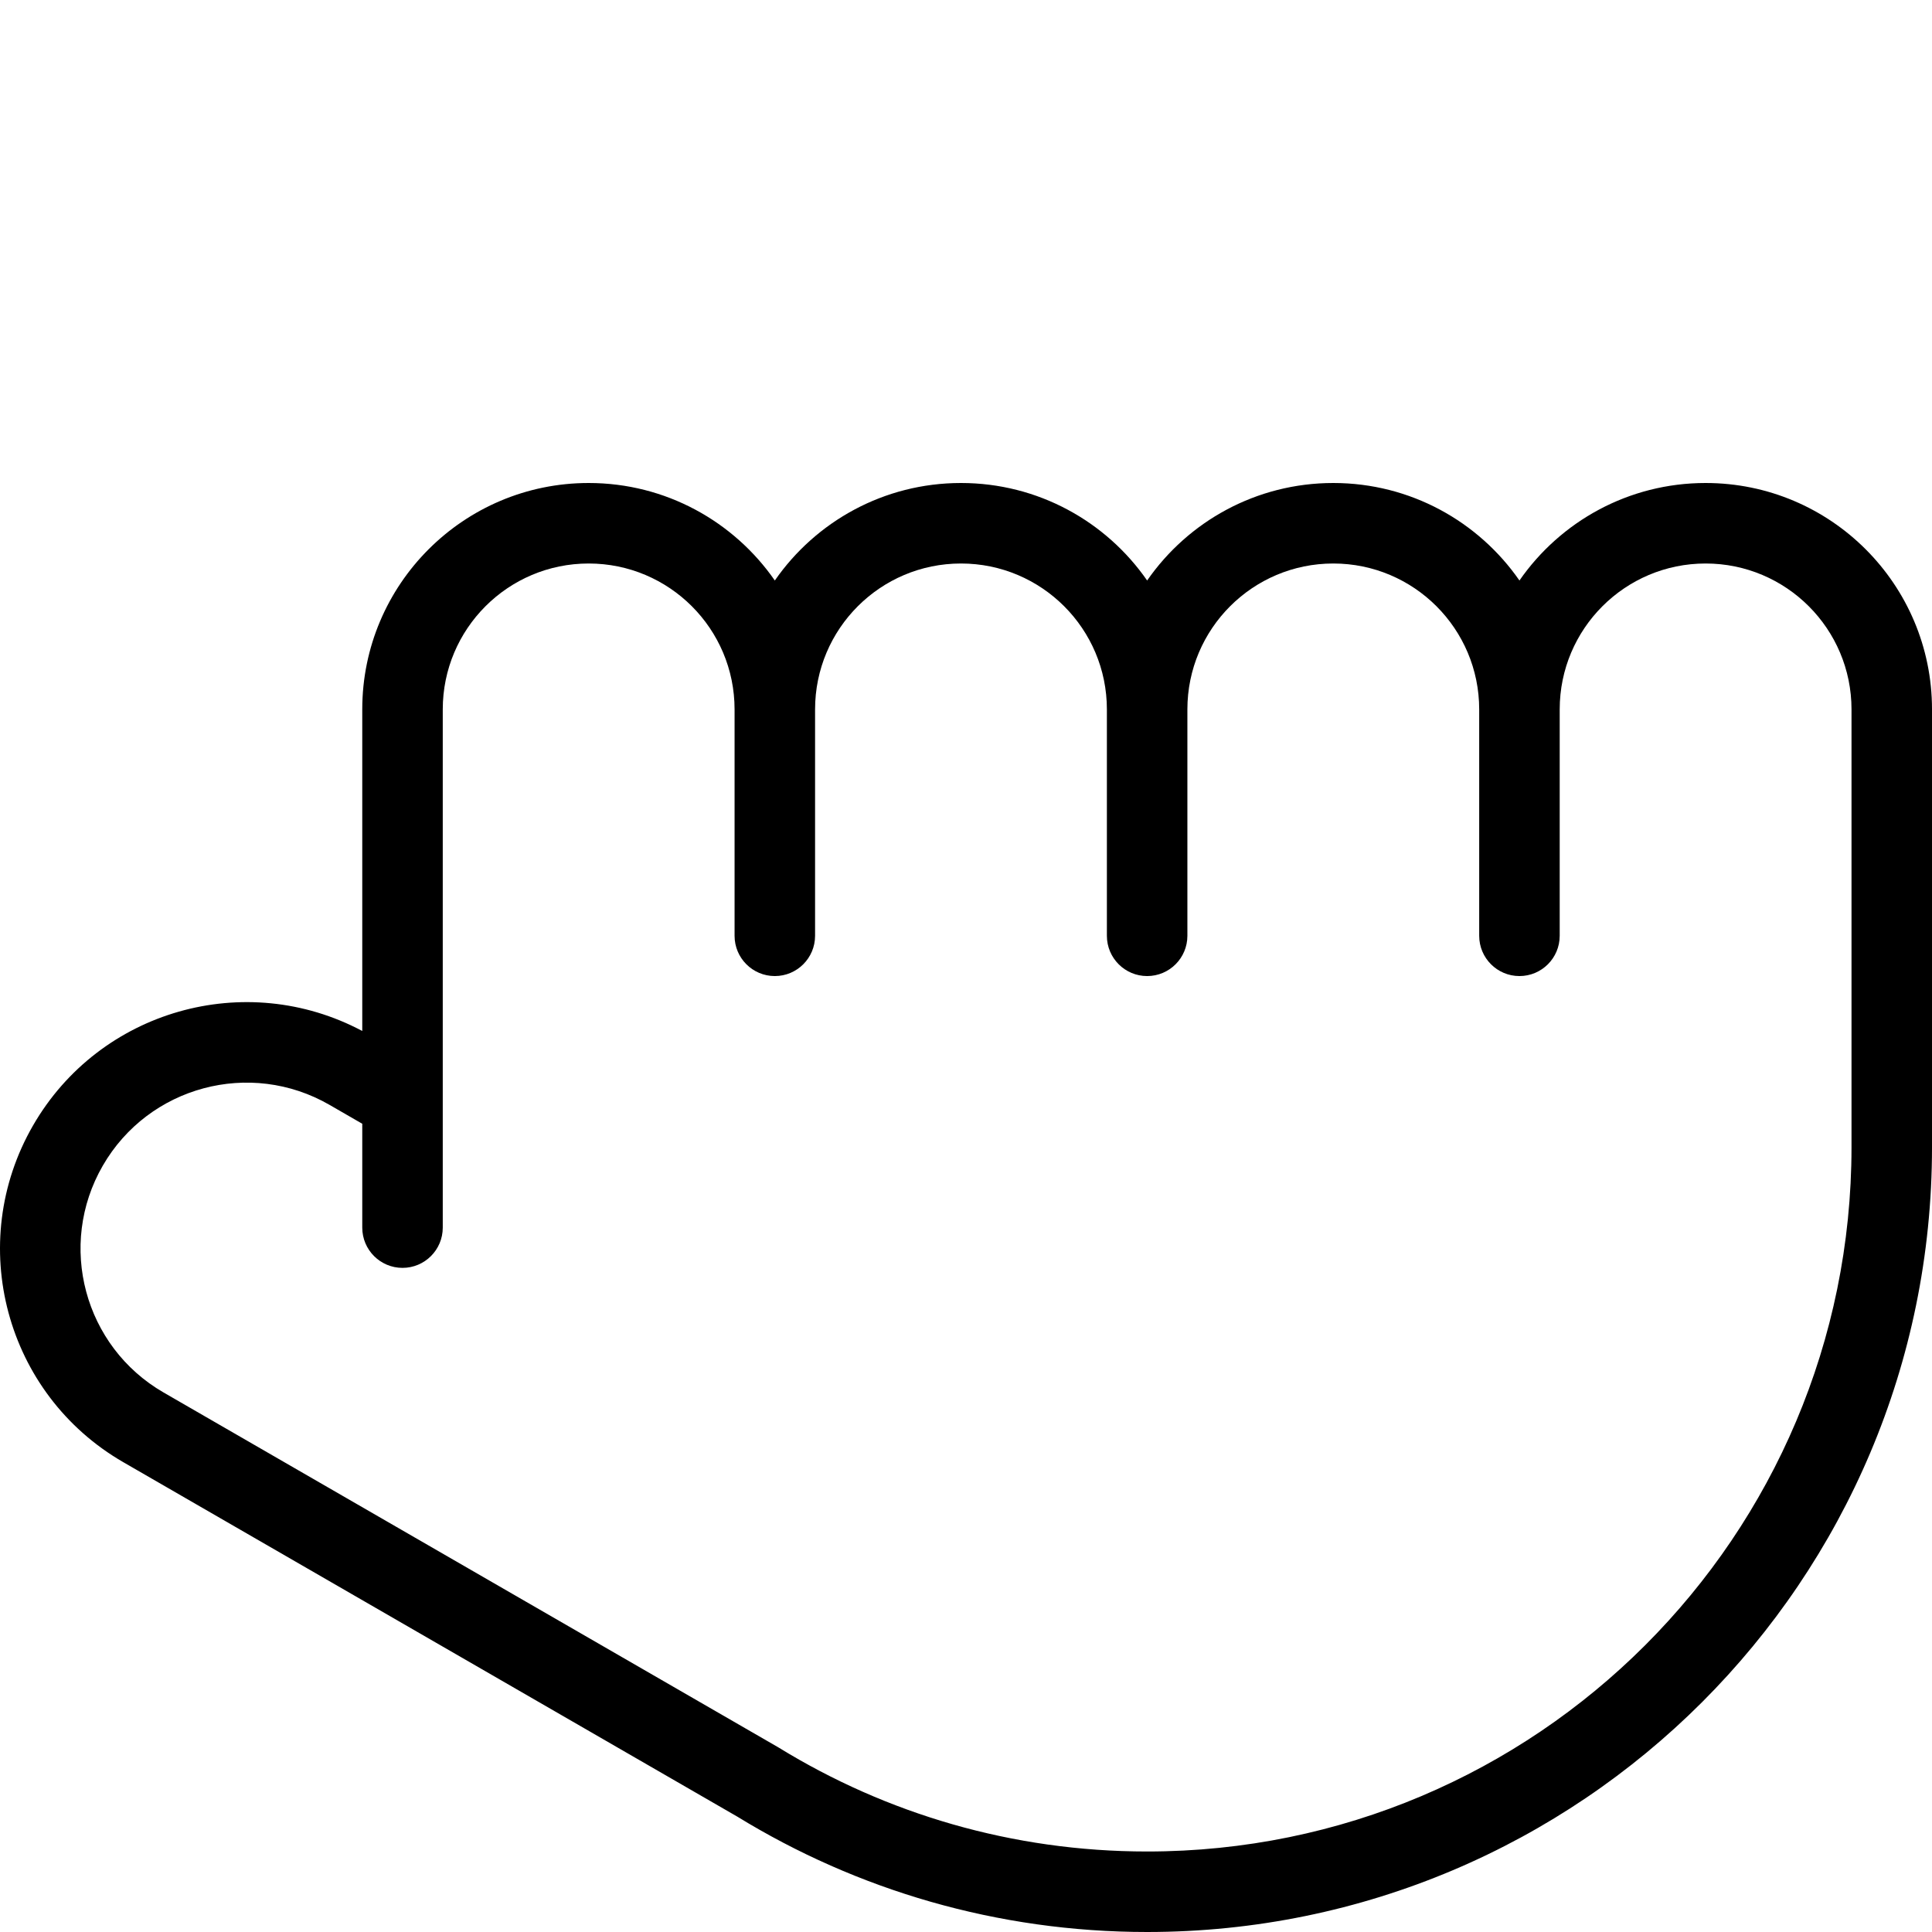 <svg xmlns="http://www.w3.org/2000/svg" width="192" height="192" fill="#000" viewBox="0 0 192 192">
  <path fill-rule="evenodd" d="M58.501 56c-8.008 0-14.5 6.492-14.5 14.5V122c0 2.209-1.791 4-4 4-2.209 0-4-1.791-4-4v-10.322l-3.247-1.874c-7.892-4.556-17.983-1.852-22.539 6.039-4.556 7.892-1.852 17.983 6.039 22.54 0 0-0 0 0 0l61.068 35.252c.032.018.063.037.094.056C88.059 180.229 100.583 184 114.001 184c38.66 0 70-31.34 70-70V70.5c0-8.008-6.492-14.5-14.5-14.5s-14.5 6.492-14.5 14.5V93c0 2.209-1.791 4-4 4s-4-1.791-4-4V70.5c0-8.008-6.492-14.5-14.5-14.5s-14.5 6.492-14.5 14.5V93c0 2.209-1.791 4-4 4s-4-1.791-4-4V70.5c0-8.008-6.492-14.5-14.5-14.5-8.008 0-14.5 6.492-14.5 14.5V93c0 2.209-1.791 4-4 4-2.209 0-4-1.791-4-4V70.5c0-8.008-6.492-14.5-14.5-14.5zm18.5 1.69C72.938 51.834 66.167 48 58.501 48c-12.426 0-22.5 10.074-22.5 22.5v31.958c-11.6-6.173-26.093-2.083-32.714 9.385-6.765 11.719-2.751 26.703 8.968 33.468l61.022 35.226C85.132 187.808 99.083 192 114.001 192c43.078 0 78-34.922 78-78V70.5c0-12.426-10.074-22.5-22.5-22.5-7.667 0-14.438 3.834-18.5 9.69C146.938 51.834 140.167 48 132.501 48c-7.667 0-14.438 3.834-18.5 9.69C109.938 51.834 103.167 48 95.501 48c-7.667 0-14.438 3.834-18.5 9.69z"/>
</svg>